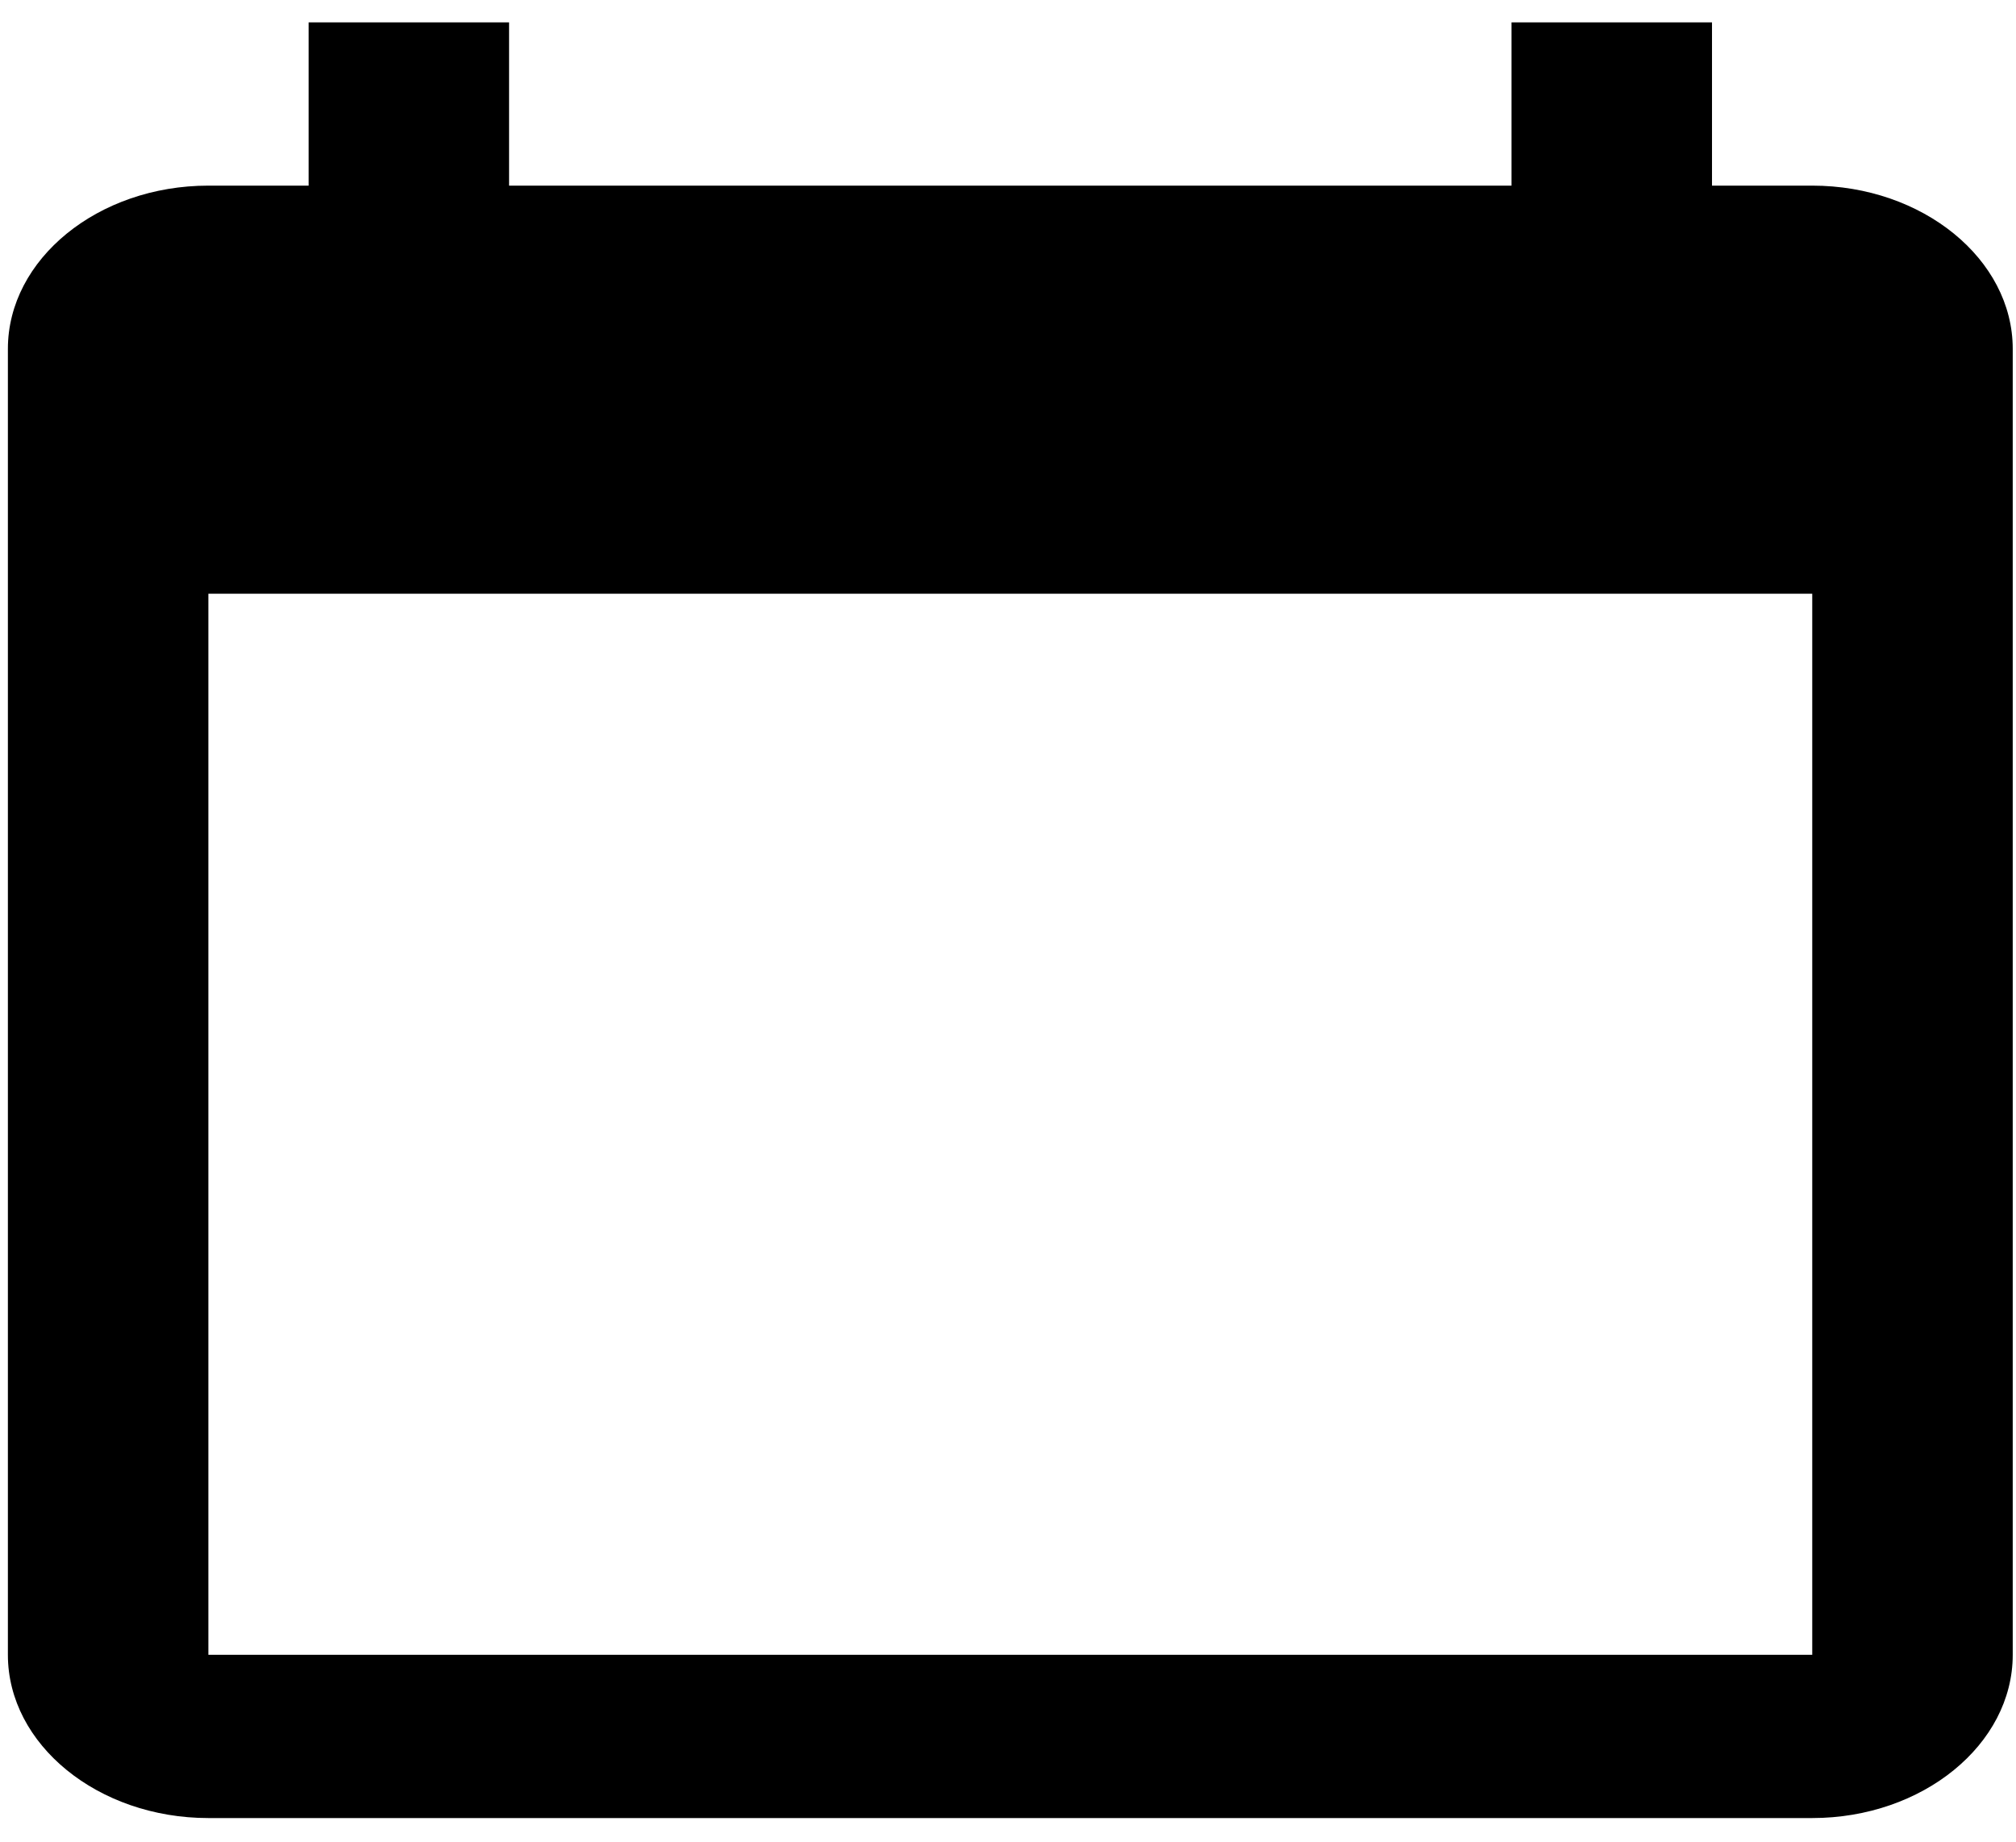<svg width="58" height="53" viewBox="0 0 58 53" fill="none" xmlns="http://www.w3.org/2000/svg">
<path d="M52.138 5.34H49.254V0.644H43.486V5.34H14.646V0.644H8.879V5.34H5.995C2.822 5.34 0.227 7.453 0.227 10.036V47.604C0.227 50.187 2.822 52.3 5.995 52.3H52.138C55.31 52.3 57.906 50.187 57.906 47.604V10.036C57.906 7.453 55.31 5.34 52.138 5.34ZM52.138 47.604H5.995V17.08H52.138V47.604Z" fill="black"/>
</svg>
